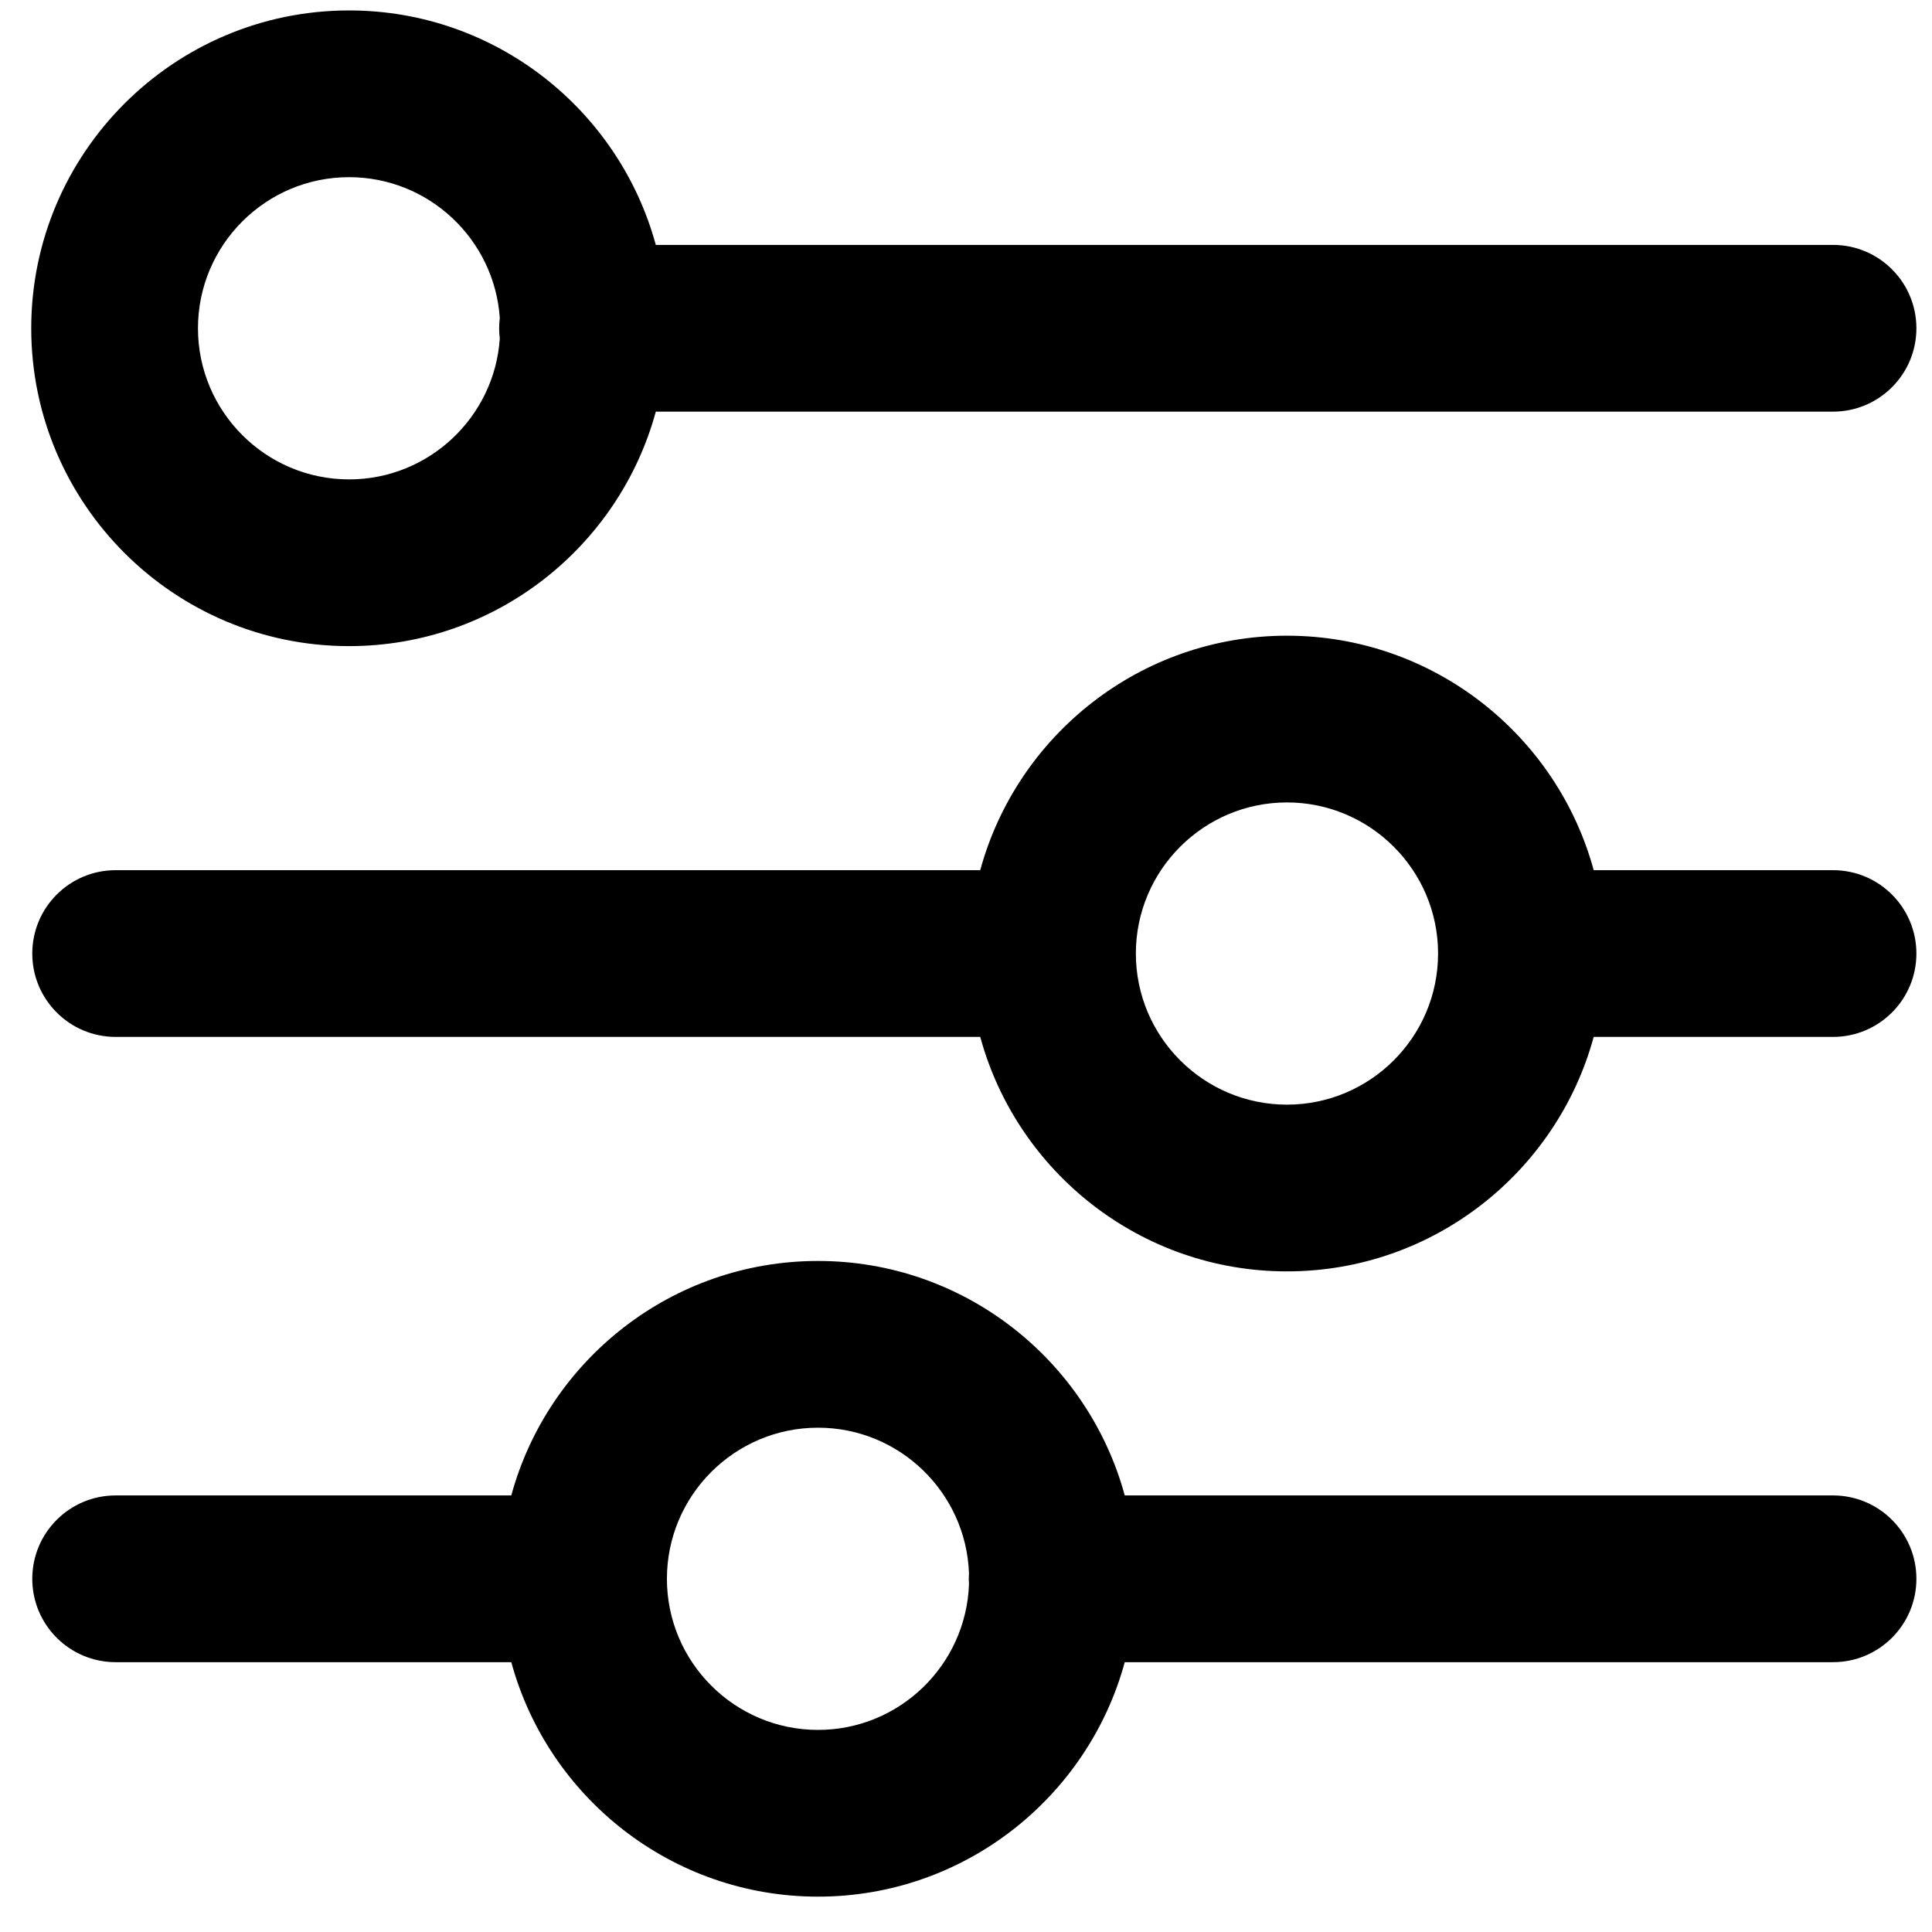 <?xml version="1.0" standalone="no"?><!DOCTYPE svg PUBLIC "-//W3C//DTD SVG 1.1//EN" "http://www.w3.org/Graphics/SVG/1.1/DTD/svg11.dtd"><svg t="1558146631585" class="icon" style="" viewBox="0 0 1024 1024" version="1.1" xmlns="http://www.w3.org/2000/svg" p-id="1271" xmlns:xlink="http://www.w3.org/1999/xlink" width="200" height="200"><defs><style type="text/css"></style></defs><path d="M185.017 342.456c77.604 0 143.11-52.752 162.571-124.276H971.544c24.403 0 44.187-19.784 44.187-44.187s-19.784-44.187-44.187-44.187H347.588c-19.461-71.524-84.967-124.276-162.571-124.276-92.89 0-168.463 75.573-168.463 168.463S92.127 342.456 185.017 342.456z m0-248.551c42.328 0 77.071 33.014 79.883 74.641-0.219 1.787-0.346 3.603-0.346 5.448s0.127 3.662 0.346 5.448c-2.813 41.627-37.554 74.641-79.883 74.641-44.16 0-80.089-35.928-80.089-80.089s35.928-80.089 80.089-80.089zM971.544 461.209h-126.853c-19.461-71.524-84.967-124.276-162.571-124.276S539.01 389.685 519.549 461.209H61.294c-24.403 0-44.187 19.784-44.187 44.187s19.784 44.187 44.187 44.187h458.255c19.461 71.524 84.967 124.276 162.571 124.276S825.229 621.106 844.691 549.583H971.544c24.403 0 44.187-19.784 44.187-44.187s-19.784-44.187-44.187-44.187z m-289.424 124.276c-44.16 0-80.089-35.928-80.089-80.089s35.928-80.089 80.089-80.089 80.089 35.928 80.089 80.089-35.928 80.089-80.089 80.089zM971.544 792.611H596.139c-19.461-71.524-84.967-124.276-162.571-124.276S290.459 721.087 270.997 792.611H61.294c-24.403 0-44.187 19.784-44.187 44.187s19.784 44.187 44.187 44.187h209.704c19.461 71.524 84.967 124.276 162.571 124.276S576.678 952.508 596.139 880.984H971.544c24.403 0 44.187-19.784 44.187-44.187s-19.784-44.187-44.187-44.187z m-537.976 124.276c-44.16 0-80.089-35.928-80.089-80.089s35.928-80.089 80.089-80.089c43.171 0 78.452 34.339 80.014 77.136-0.065 0.977-0.109 1.959-0.109 2.953s0.044 1.977 0.109 2.953c-1.561 42.796-36.843 77.136-80.014 77.136z" p-id="1272"></path></svg>